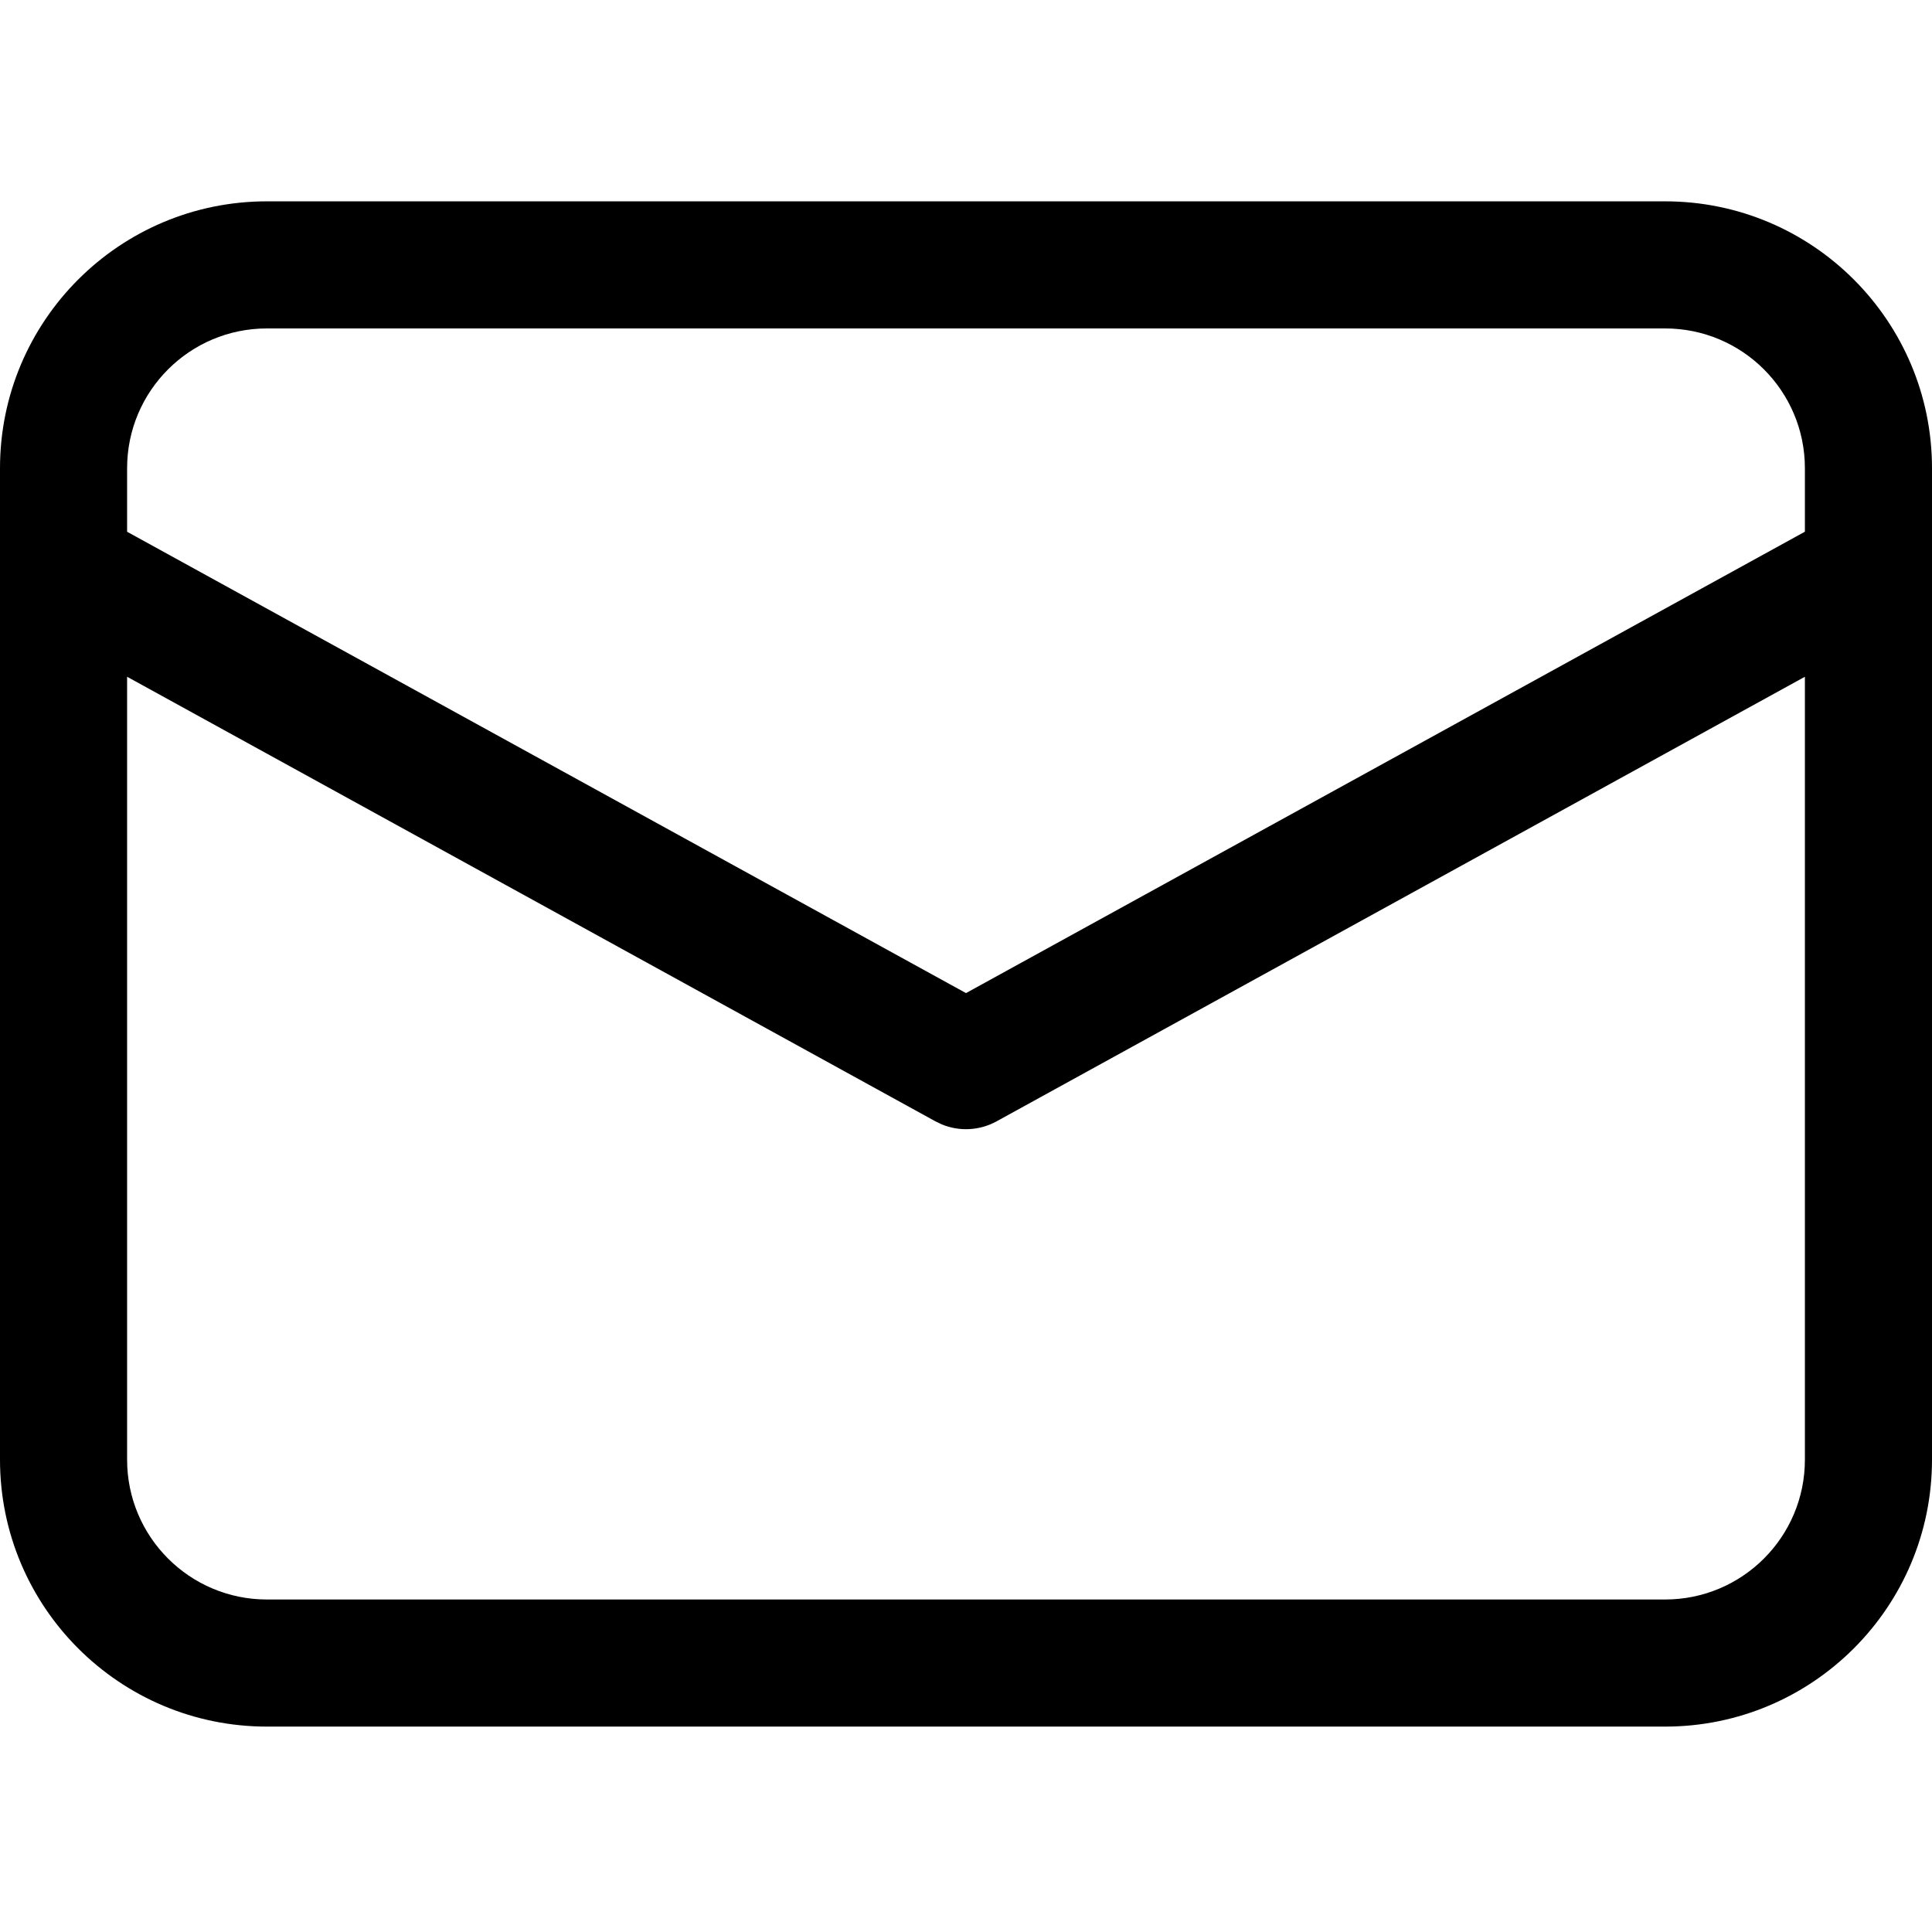 <?xml version="1.0" encoding="UTF-8" standalone="no"?>
<svg
   width="633.333"
   height="633.333"
   viewBox="0 0 38 38"
   version="1.1"
   id="svg52669"
   sodipodi:docname="mail.svg"
   inkscape:version="1.2.2 (b0a8486541, 2022-12-01)"
   xmlns:inkscape="http://www.inkscape.org/namespaces/inkscape"
   xmlns:sodipodi="http://sodipodi.sourceforge.net/DTD/sodipodi-0.dtd"
   xmlns="http://www.w3.org/2000/svg"
   xmlns:svg="http://www.w3.org/2000/svg"
   xmlns:rdf="http://www.w3.org/1999/02/22-rdf-syntax-ns#"
   xmlns:cc="http://creativecommons.org/ns#"
   xmlns:dc="http://purl.org/dc/elements/1.1/">
  <defs
     id="defs52673" />
  <sodipodi:namedview
     id="namedview52671"
     pagecolor="#ffffff"
     bordercolor="#111111"
     borderopacity="1"
     inkscape:showpageshadow="0"
     inkscape:pageopacity="0"
     inkscape:pagecheckerboard="1"
     inkscape:deskcolor="#d1d1d1"
     showgrid="false"
     inkscape:zoom="1.668772"
     inkscape:cx="334.97686"
     inkscape:cy="318.79729"
     inkscape:current-layer="svg52669" />
  <!-- Uploaded to: SVG Repo, www.svgrepo.com, Generator: SVG Repo Mixer Tools -->
  <title
     id="title52662">ic_fluent_mail_48_regular</title>
  <desc
     id="desc52664">Created with Sketch.</desc>
  <g
     id="🔍-Product-Icons"
     stroke="none"
     stroke-width="1"
     fill="none"
     fill-rule="evenodd"
     transform="translate(-5,-5.04)">
    <g
       id="ic_fluent_mail_48_regular"
       fill="#000"
       fill-rule="nonzero">
      <path
         d="M 37.75,9 C 40.649,9 43,11.351 43,14.25 v 19.5 C 43,36.649 40.649,39 37.75,39 H 10.25 C 7.351,39 5,36.649 5,33.75 V 14.25 C 5,11.351 7.351,9 10.25,9 Z m 2.75,9.351 -15.898,8.744 c -0.333,0.183 -0.73,0.204 -1.077,0.061 L 23.398,27.095 7.5,18.351 V 33.75 c 0,1.519 1.231,2.75 2.75,2.75 h 27.5 c 1.519,0 2.75,-1.231 2.75,-2.75 z M 37.75,11.5 h -27.5 c -1.519,0 -2.75,1.231 -2.75,2.75 v 1.249 L 24,24.573 40.5,15.498 V 14.25 c 0,-1.519 -1.231,-2.75 -2.75,-2.75 z"
         id="🎨-Color" />
    </g>
  </g>
</svg>
